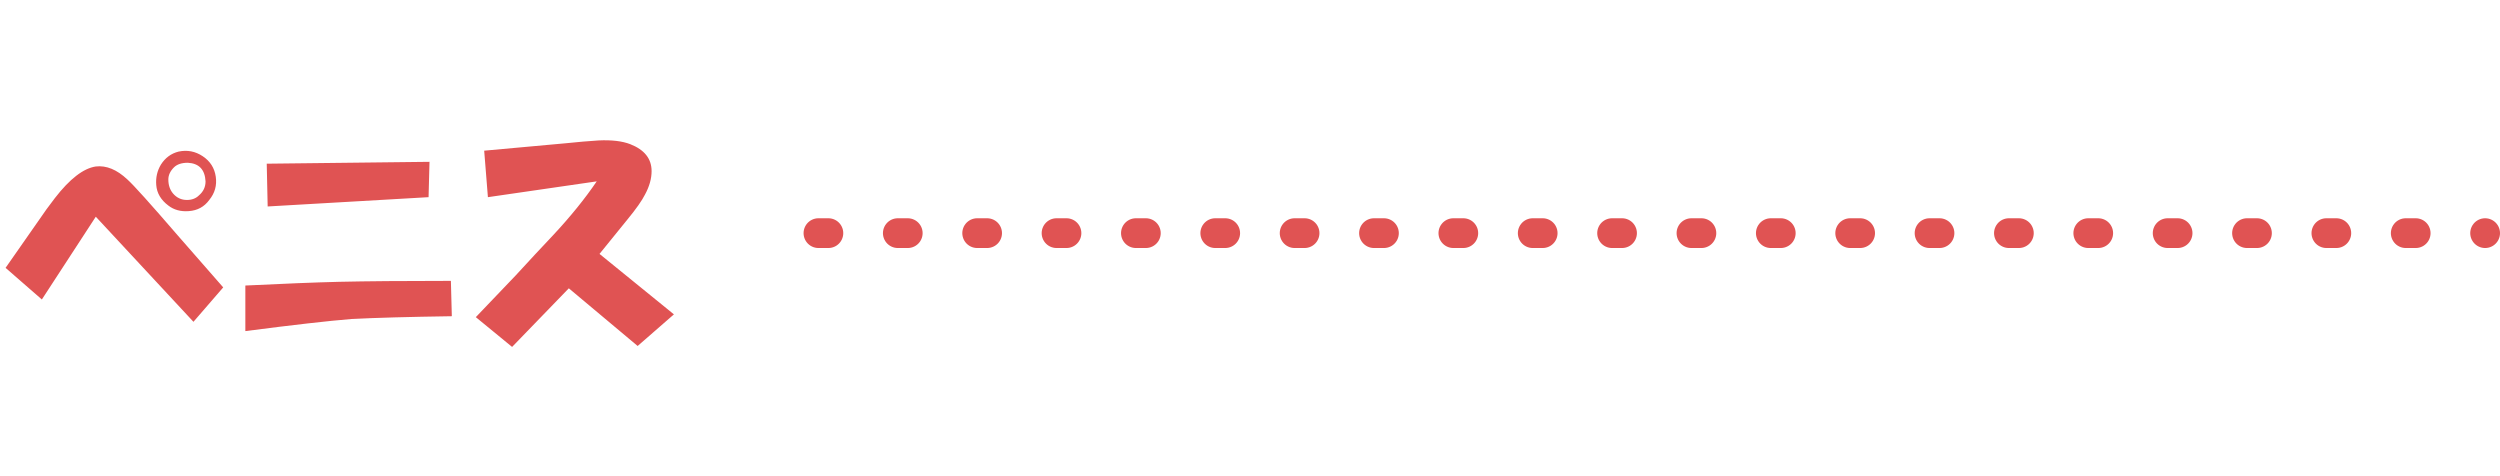<svg width="252" height="48" viewBox="0 0 252 48" fill="none" xmlns="http://www.w3.org/2000/svg">
<path d="M12.844 18.094C13.469 18.656 15.156 20.531 17.906 23.719L22.5 28.969L19.5 32.438L9.656 21.844L4.219 30.188L0.562 27L4.688 21.094L5.531 19.969C7.031 18.031 8.406 16.969 9.656 16.781C10.719 16.656 11.781 17.094 12.844 18.094ZM16.969 20.719C16.219 20.156 15.812 19.469 15.75 18.656C15.688 17.906 15.844 17.219 16.219 16.594C16.656 15.906 17.25 15.469 18 15.281C18.875 15.094 19.688 15.25 20.438 15.75C21.188 16.25 21.625 16.938 21.75 17.812C21.875 18.688 21.656 19.469 21.094 20.156C20.594 20.844 19.906 21.219 19.031 21.281C18.219 21.344 17.531 21.156 16.969 20.719ZM17.438 19.5C17.812 19.938 18.281 20.156 18.844 20.156C19.344 20.156 19.75 20 20.062 19.688C20.5 19.312 20.719 18.844 20.719 18.281C20.656 17.094 20.062 16.469 18.938 16.406C18.312 16.406 17.844 16.562 17.531 16.875C17.156 17.25 16.969 17.656 16.969 18.094C16.969 18.656 17.125 19.125 17.438 19.5ZM24.731 28.781C28.544 28.594 31.7 28.469 34.2 28.406C36.95 28.344 40.7 28.312 45.45 28.312L45.544 31.875C41.231 31.938 37.856 32.031 35.419 32.156C33.106 32.344 29.544 32.75 24.731 33.375V28.781ZM43.294 16.312L43.2 19.875L26.981 20.812L26.887 16.5L43.294 16.312ZM55.744 23.719C57.494 21.844 58.962 20.031 60.15 18.281L49.181 19.875L48.806 15.188L57.056 14.438C58.244 14.312 59.337 14.219 60.337 14.156C61.65 14.094 62.712 14.219 63.525 14.531C64.963 15.094 65.681 16 65.681 17.25C65.681 18 65.463 18.781 65.025 19.594C64.713 20.219 64.119 21.062 63.244 22.125L60.431 25.594L67.931 31.688L64.275 34.875L57.337 29.062L51.619 34.969L47.962 31.969L51.994 27.75C53.369 26.25 54.619 24.906 55.744 23.719Z" fill="#E05353"/>
<line x1="82.5" y1="23.5" x2="250.5" y2="23.5" stroke="#E05353" stroke-width="3" stroke-linecap="round" stroke-dasharray="1 7"/>
</svg>
